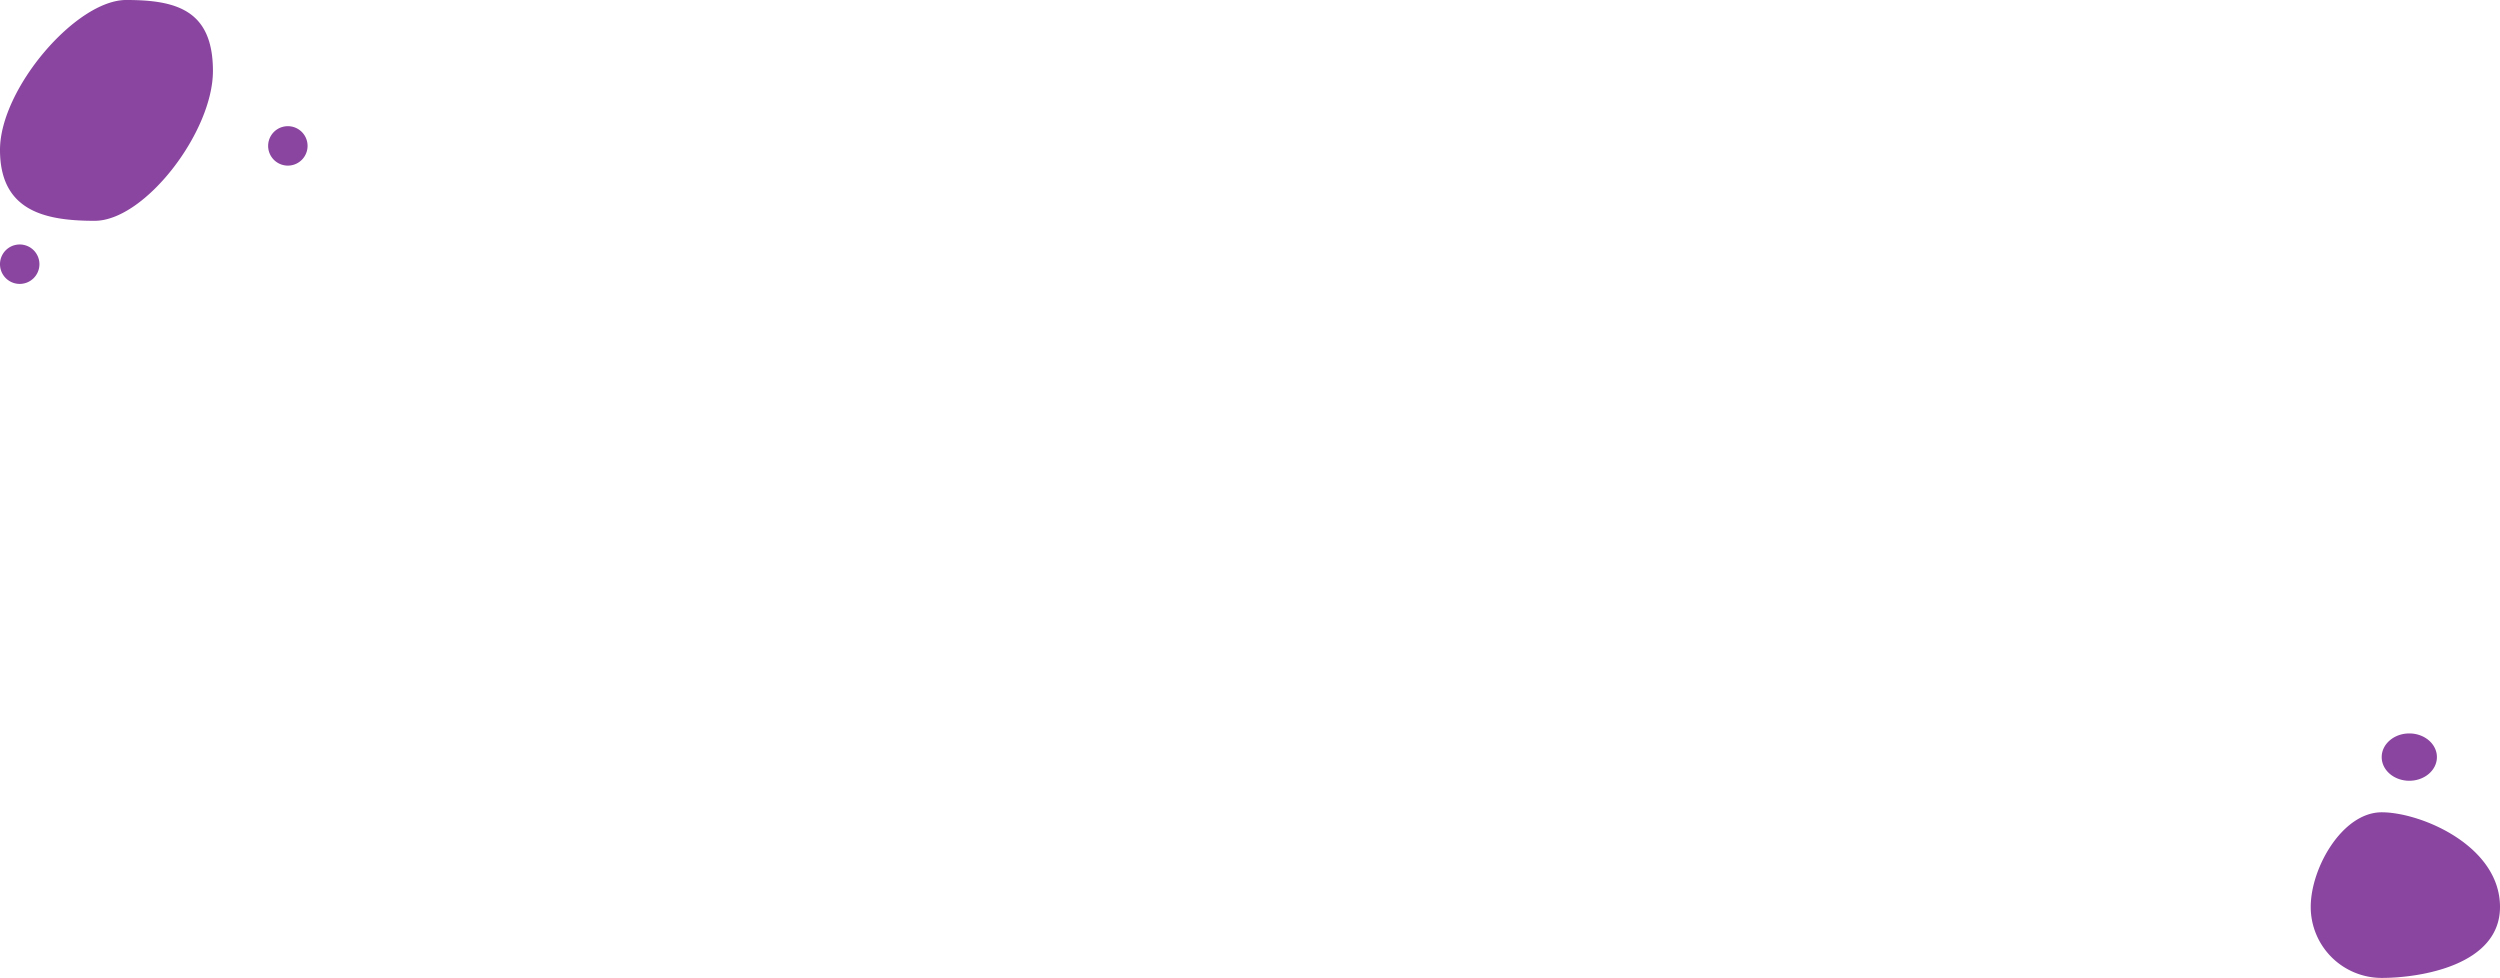 <svg xmlns="http://www.w3.org/2000/svg" width="317" height="124"><path fill-rule="evenodd" fill="#89459f" d="M16-.001c6.351 0 11 1.268 11 9s-8.649 19-15 19c-6.351 0-12-1.268-12-9s9.649-19 16-19zM36.5 16a2.5 2.5 0 1 1 0 5 2.5 2.5 0 0 1 0-5zm-34 15a2.5 2.5 0 1 1 0 5 2.5 2.5 0 0 1 0-5zM302 102.999c4.97 0 15 4.238 15 12 0 7.371-10.03 9-15 9a9 9 0 0 1-9-9c0-4.971 4.029-12 9-12zM305.5 93c1.933 0 3.5 1.343 3.5 3s-1.567 3-3.5 3-3.5-1.343-3.5-3 1.567-3 3.5-3z"/></svg>